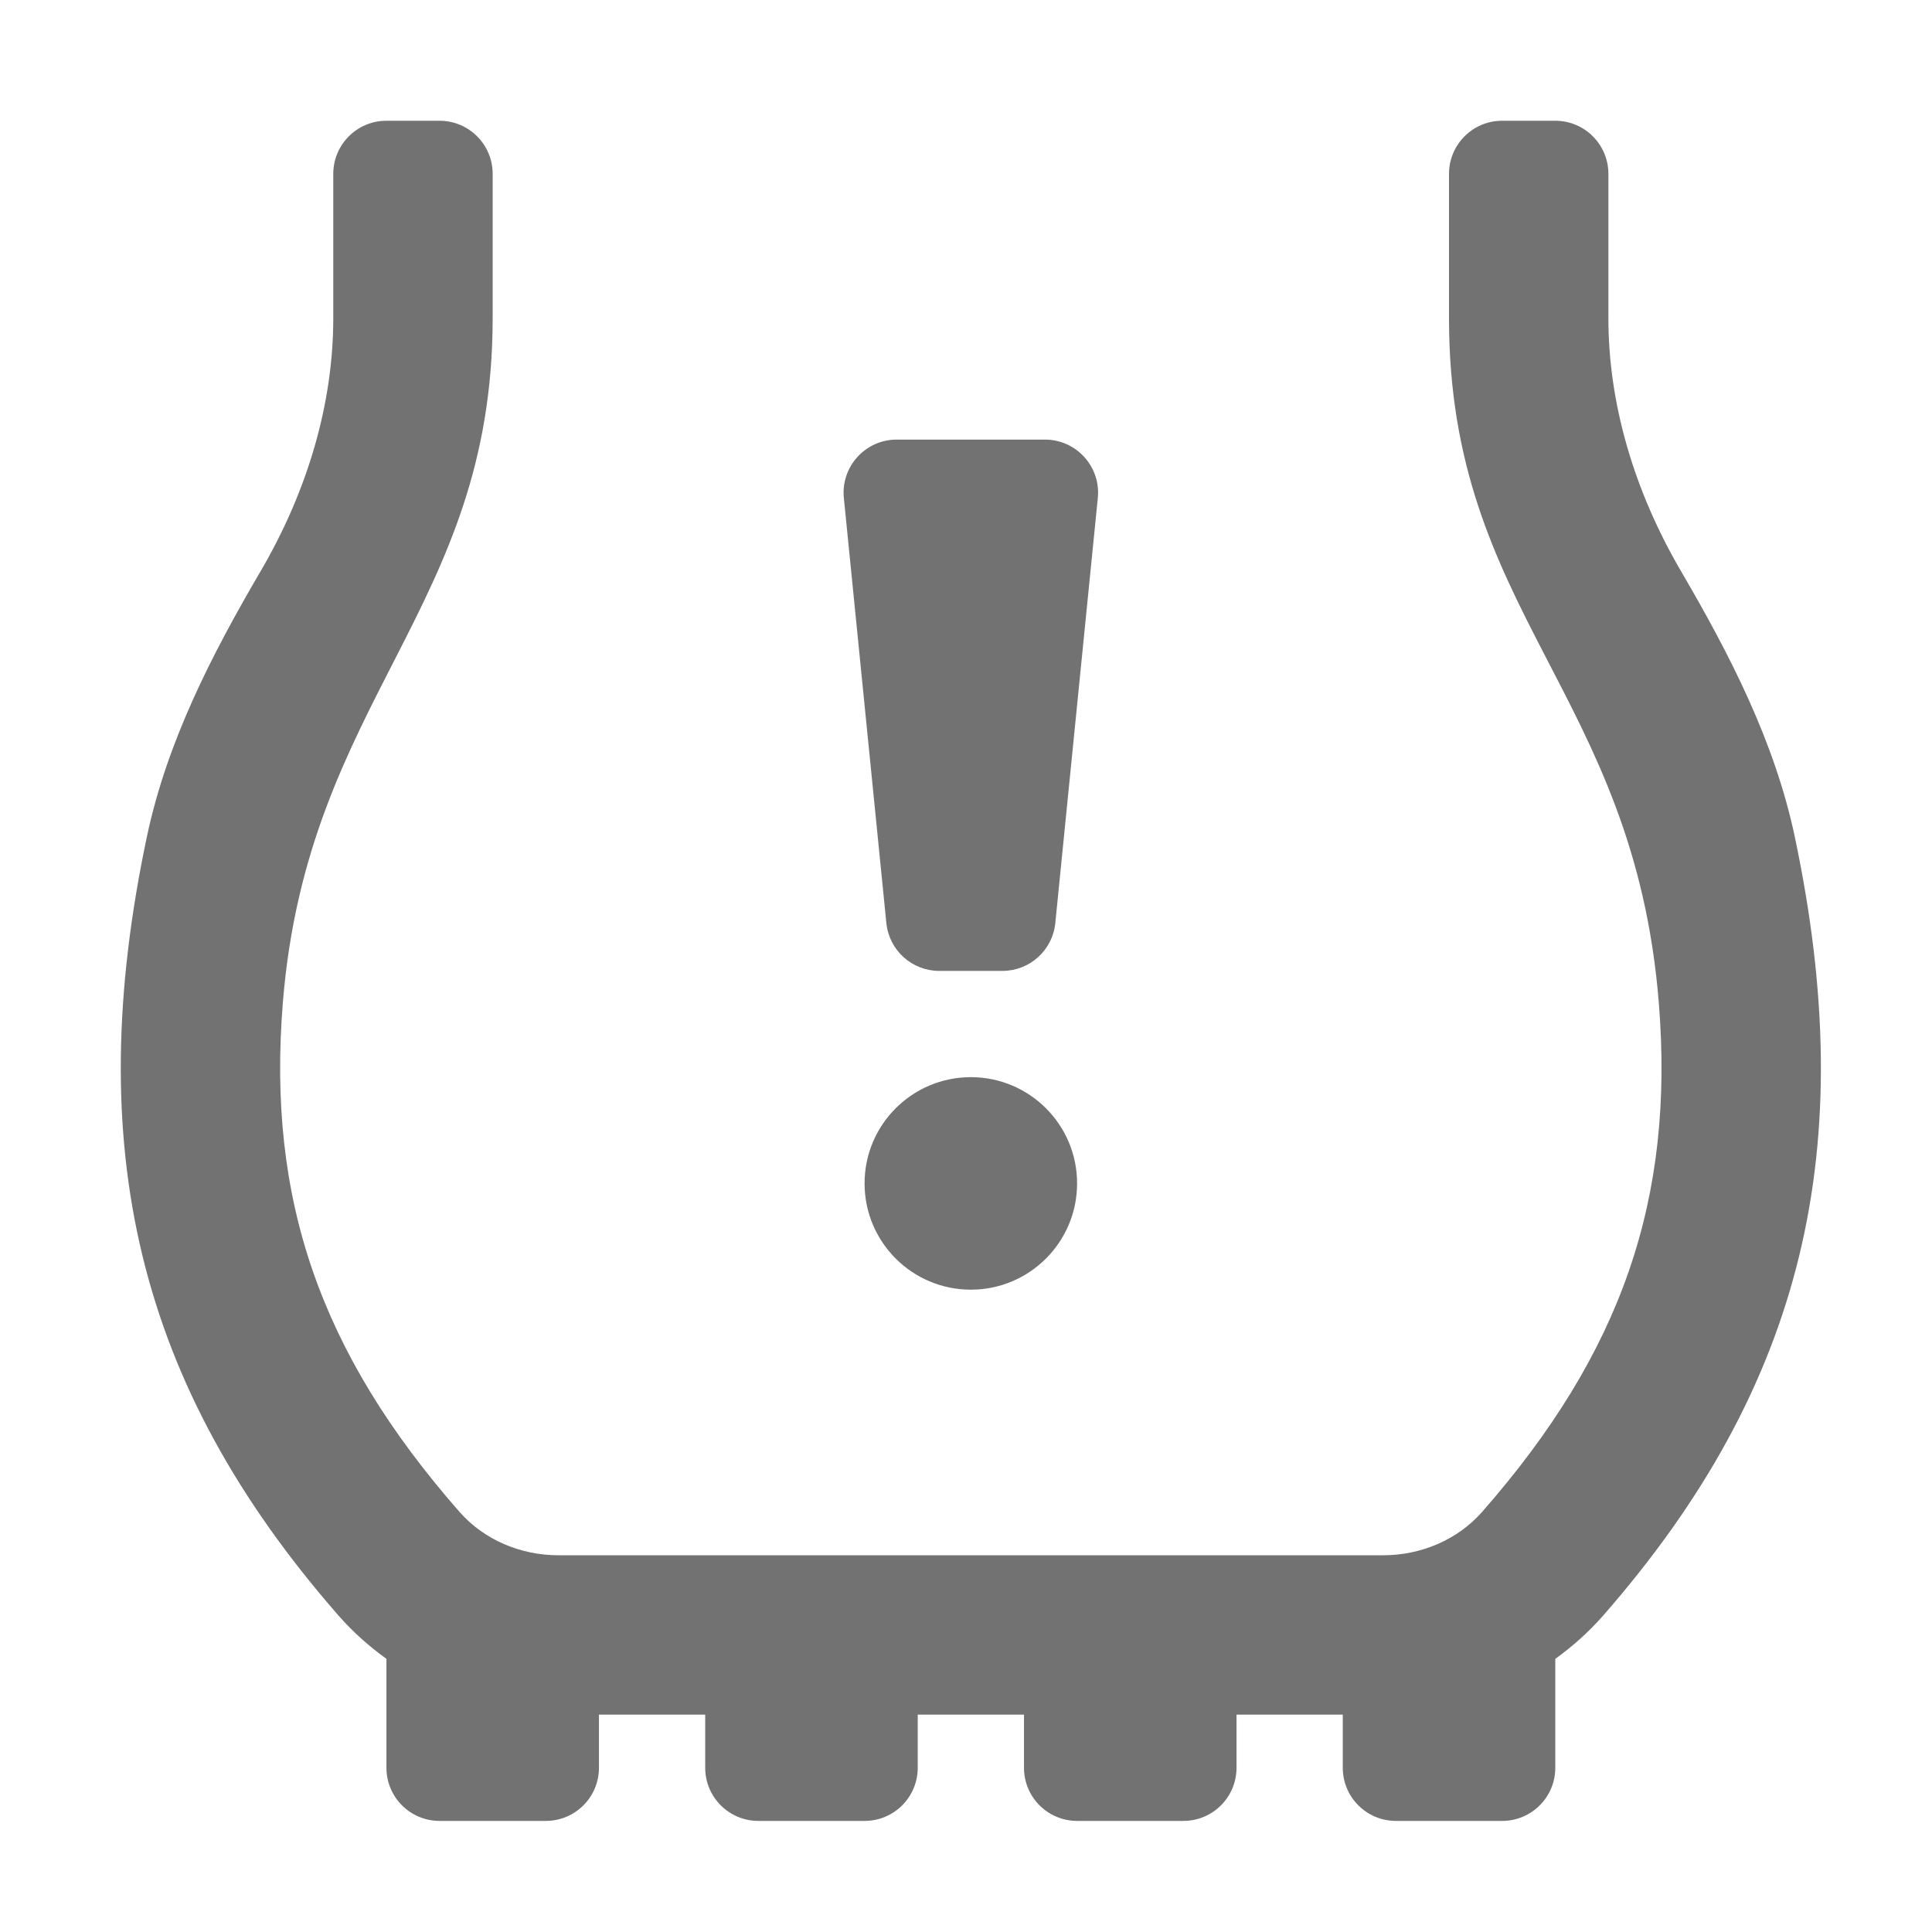 ﻿<?xml version='1.0' encoding='UTF-8'?>
<svg viewBox="-2 -2 32 32" xmlns="http://www.w3.org/2000/svg">
  <g transform="matrix(0.055, 0, 0, 0.055, 0, 0)">
    <path d="M246.48, 256.02L265.52, 256.02C273.74, 256.02 280.62, 249.79 281.44, 241.61L294.24, 113.61C295.18, 104.19 287.79, 96.02 278.32, 96.02L233.68, 96.02C224.21, 96.02 216.82, 104.19 217.76, 113.61L230.56, 241.61C231.38, 249.79 238.26, 256.02 246.48, 256.02zM504.15, 215.71C498.13, 187.16 484.66, 160.92 469.92, 135.73C455.57, 111.21 448, 84.89 448, 59.47L448, 16C448, 7.16 440.84, 0 432, 0L416, 0C407.16, 0 400, 7.16 400, 16L400, 59.47C400, 148.51 455.66, 171.95 463.19, 265.67C467.92, 324.61 452.14, 370.89 409.97, 418.94C402.53, 427.41 391.49, 432 380.22, 432L131.78, 432C120.49, 432 109.44, 427.41 102, 418.92C59.84, 370.86 44.07, 324.57 48.81, 265.63C56.21, 173.78 112, 147.1 112, 59.47L112, 16C112, 7.16 104.84, 0 96, 0L80, 0C71.16, 0 64, 7.16 64, 16L64, 59.47C64, 84.89 56.44, 111.2 42.09, 135.7C27.35, 160.86 13.89, 187.08 7.87, 215.62C-11.84, 308.97 4.83, 380.7 65.58, 450.16C69.9, 455.09 74.77, 459.41 80.01, 463.2L80.01, 496C80.01, 504.84 87.17, 512 96.01, 512L128.01, 512C136.85, 512 144.01, 504.84 144.01, 496L144.01, 480L176.01, 480L176.01, 496C176.01, 504.84 183.17, 512 192.01, 512L224.01, 512C232.85, 512 240.01, 504.84 240.01, 496L240.01, 480L272.01, 480L272.01, 496C272.01, 504.84 279.17, 512 288.01, 512L320.01, 512C328.85, 512 336.01, 504.84 336.01, 496L336.01, 480L368.01, 480L368.01, 496C368.01, 504.84 375.17, 512 384.01, 512L416.01, 512C424.85, 512 432.01, 504.84 432.01, 496L432.01, 463.2C437.23, 459.42 442.09, 455.11 446.4, 450.19C507.15, 380.75 523.84, 309.03 504.15, 215.71zM256, 288.02C238.33, 288.02 224, 302.35 224, 320.02C224, 337.69 238.33, 352.02 256, 352.02C273.67, 352.02 288, 337.69 288, 320.02C288, 302.34 273.67, 288.02 256, 288.02z" fill="#727272" fill-opacity="1" class="Black" />
  </g>
</svg>